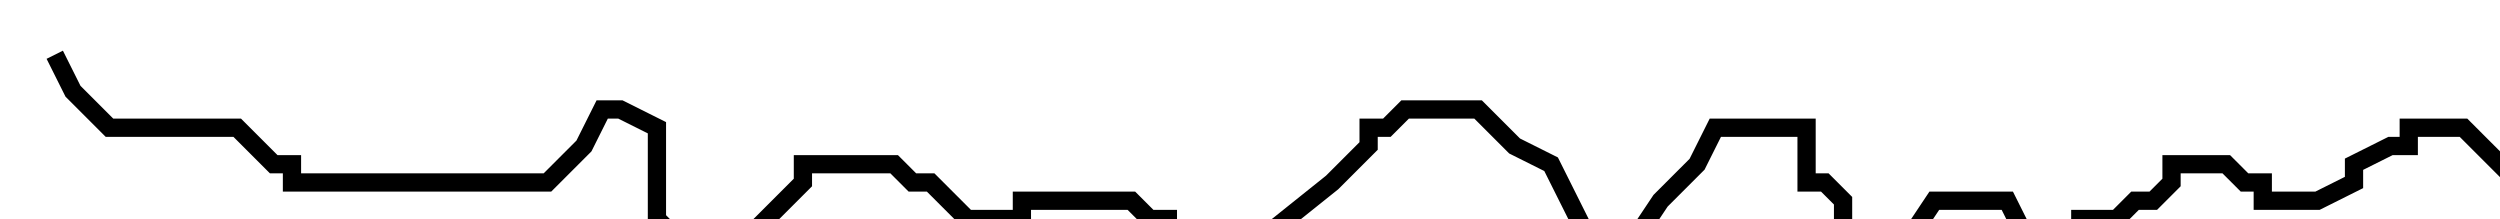 <?xml version="1.0" encoding="utf-8" ?>
<svg baseProfile="tiny" height="12" version="1.2" viewBox="-3 -3 137 12" width="137" xmlns="http://www.w3.org/2000/svg" xmlns:ev="http://www.w3.org/2001/xml-events" xmlns:xlink="http://www.w3.org/1999/xlink"><defs /><path d="M0 0 L1 2 L3 4 L4 4 L5 4 L6 4 L7 4 L8 4 L10 4 L11 5 L12 6 L13 6 L13 7 L14 7 L15 7 L17 7 L18 7 L19 7 L20 7 L21 7 L22 7 L23 7 L24 7 L25 7 L26 7 L27 7 L29 5 L30 3 L31 3 L33 4 L33 9 L34 10 L34 11 L34 12 L36 11 L38 10 L40 8 L41 7 L41 6 L42 6 L43 6 L45 6 L46 6 L47 7 L48 7 L49 8 L50 9 L51 9 L52 9 L53 9 L53 8 L54 8 L56 8 L57 8 L58 8 L59 8 L60 9 L61 9 L61 10 L61 11 L61 12 L62 12 L65 11 L70 7 L72 5 L72 4 L73 4 L74 3 L75 3 L76 3 L78 3 L80 5 L82 6 L83 8 L84 10 L84 11 L85 11 L86 11 L88 8 L90 6 L91 4 L92 4 L93 4 L94 4 L95 4 L96 4 L96 7 L97 7 L98 8 L98 10 L99 10 L99 11 L100 11 L101 11 L103 8 L104 8 L105 8 L106 8 L107 8 L108 10 L109 10 L110 10 L111 10 L111 9 L113 9 L114 8 L115 8 L116 7 L116 6 L117 6 L118 6 L119 6 L120 7 L121 7 L121 8 L122 8 L124 8 L126 7 L126 6 L128 5 L129 5 L129 4 L130 4 L131 4 L132 4 L133 5 L134 6 L136 8 L137 10 " fill="none" stroke="black" /></svg>